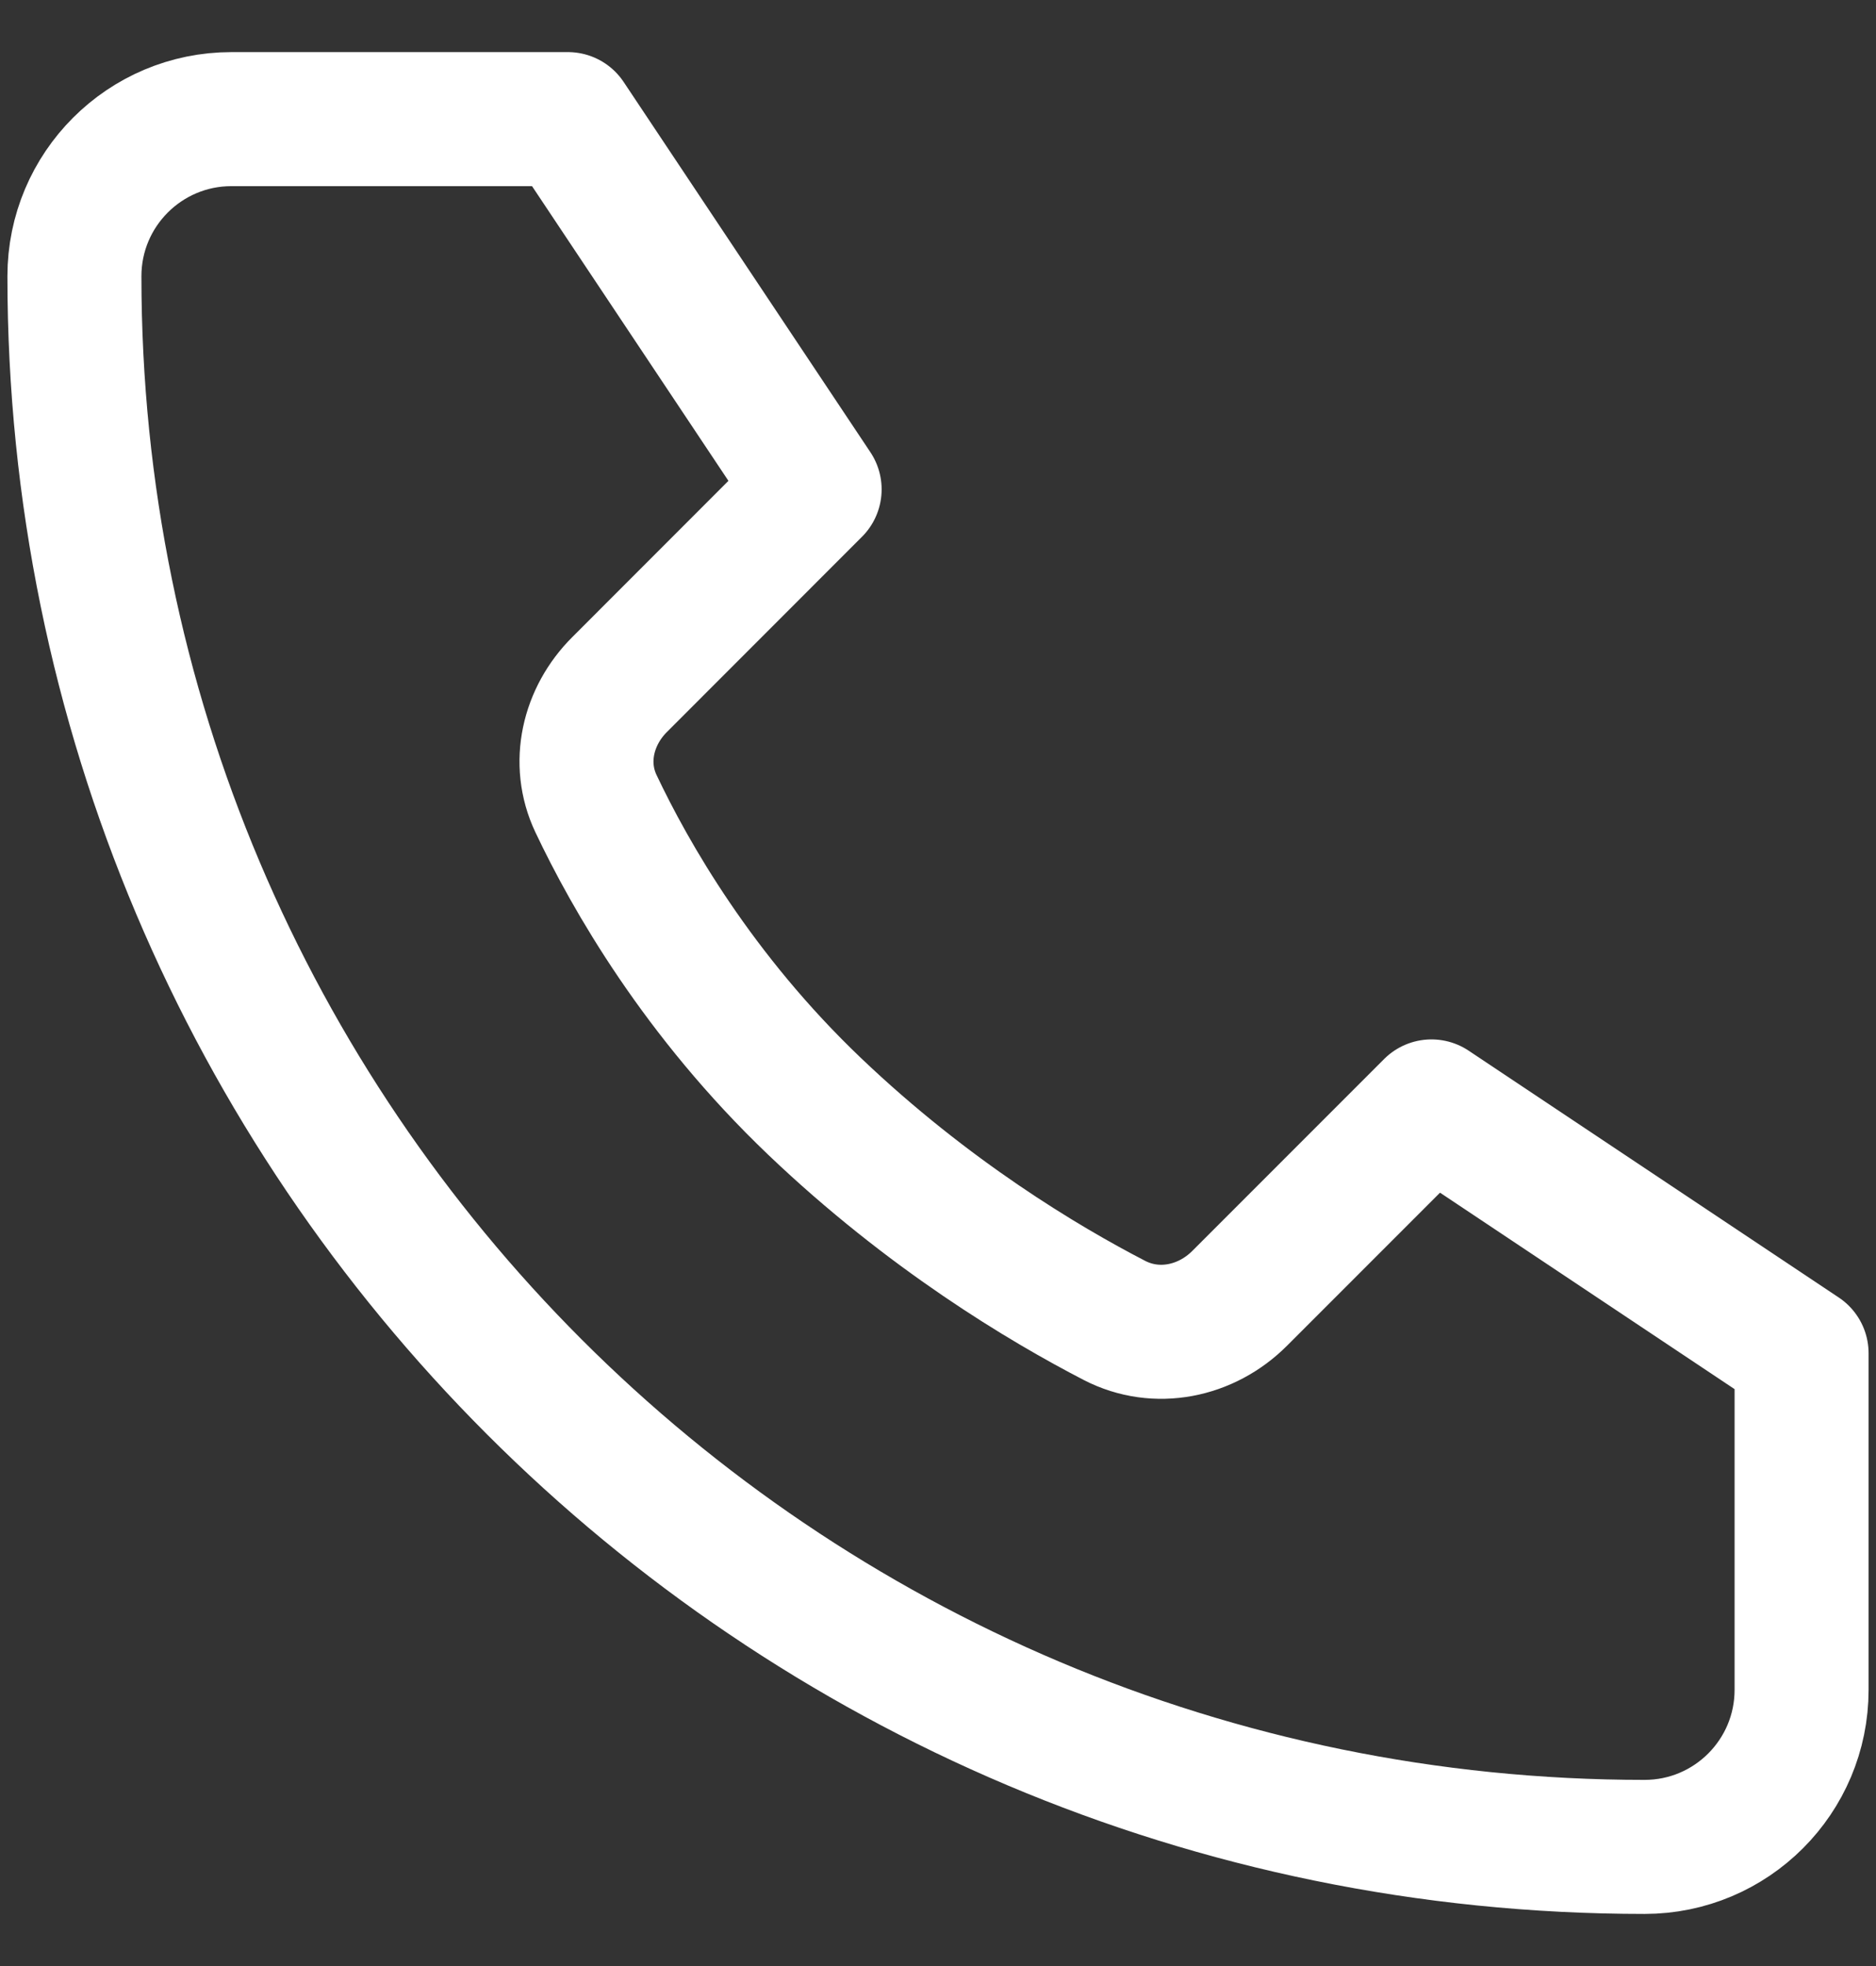<svg width="21" height="22" viewBox="0 0 21 22" fill="none" xmlns="http://www.w3.org/2000/svg">
<rect x="0" y="0" width="21" height="22" fill="#333333" stroke="none"/>
<path d="M6.357 1.333H2.591C1.62 1.333 0.833 2.12 0.833 3.091C0.833 12.798 8.702 20.667 18.409 20.667C19.38 20.667 20.167 19.88 20.167 18.909V15.143L16.024 12.381L13.876 14.529C13.503 14.902 12.945 15.018 12.476 14.776C11.681 14.365 10.391 13.594 9.119 12.381C7.817 11.139 7.054 9.801 6.671 8.992C6.456 8.538 6.581 8.014 6.936 7.66L9.119 5.476L6.357 1.333Z" stroke="white" stroke-width="1.5" stroke-linecap="round" stroke-linejoin="round"/>
</svg>